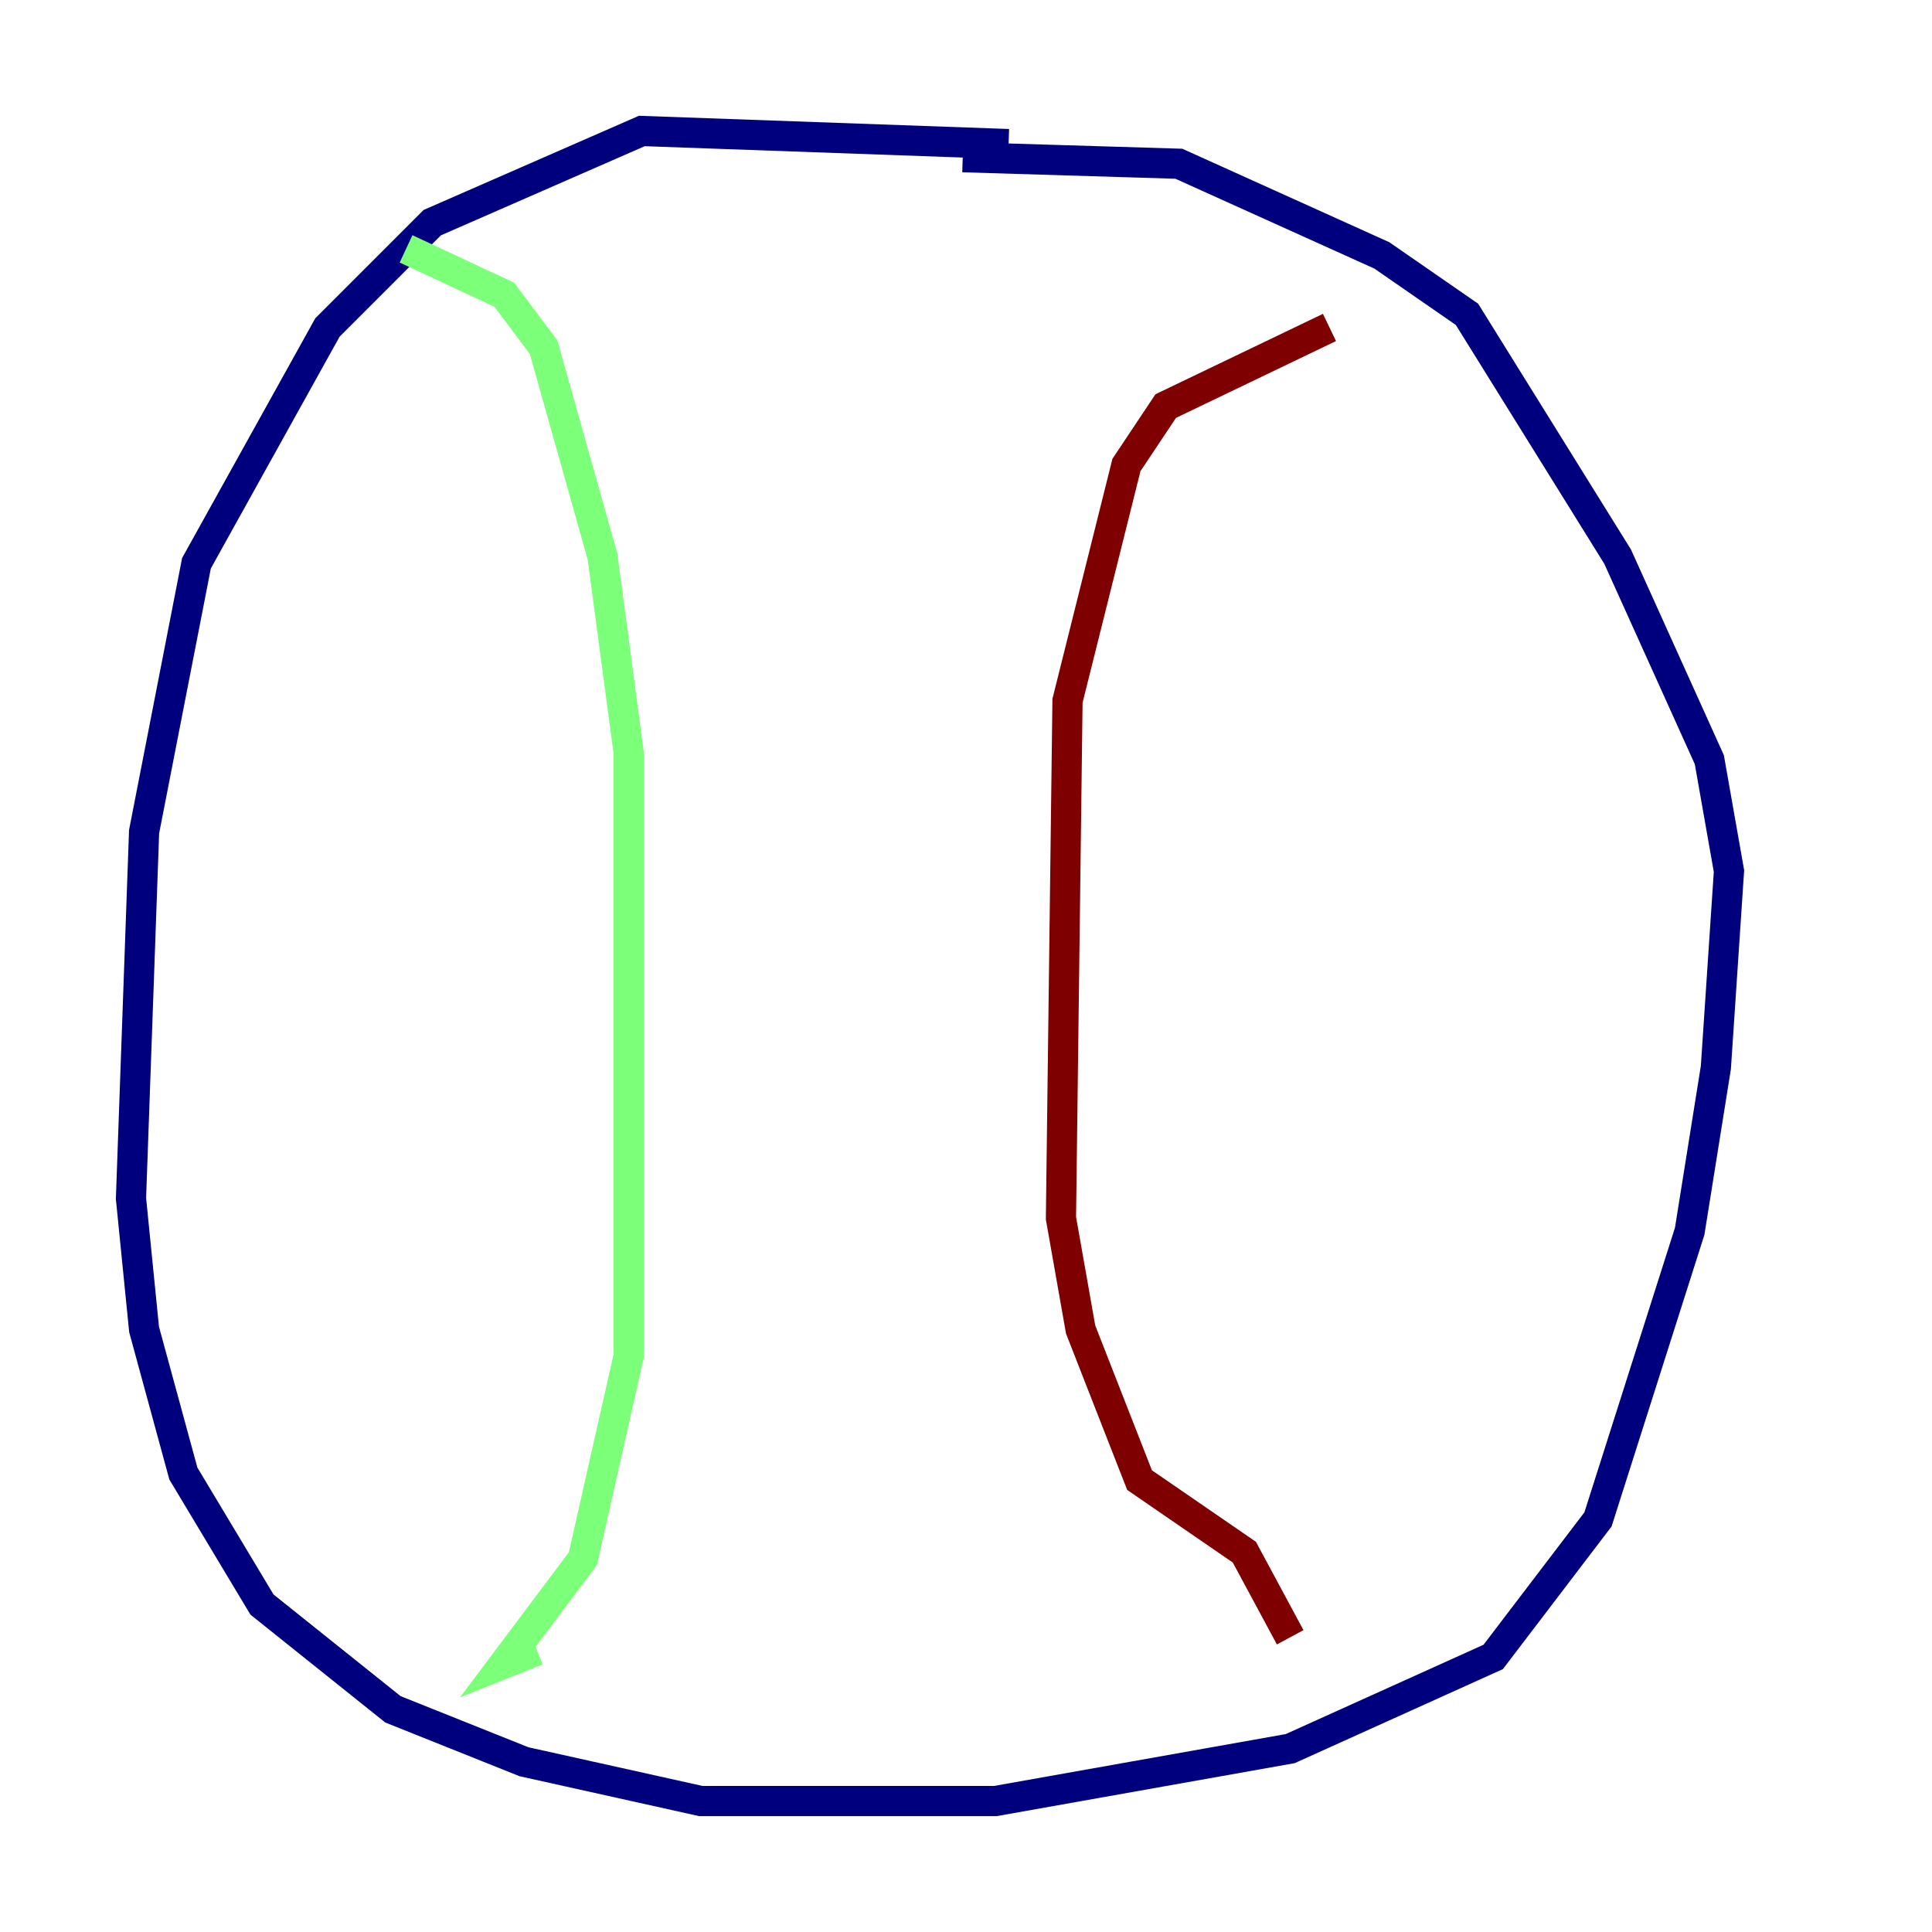 <?xml version="1.0" encoding="utf-8" ?>
<svg baseProfile="tiny" height="128" version="1.2" viewBox="0,0,128,128" width="128" xmlns="http://www.w3.org/2000/svg" xmlns:ev="http://www.w3.org/2001/xml-events" xmlns:xlink="http://www.w3.org/1999/xlink"><defs /><polyline fill="none" points="66.82,9.546 42.522,8.678 28.637,14.752 21.695,21.695 13.017,37.315 9.546,55.105 8.678,79.403 9.546,88.081 12.149,97.627 17.356,106.305 26.034,113.248 34.712,116.719 46.427,119.322 65.953,119.322 85.478,115.851 98.929,109.776 105.871,100.664 111.946,81.573 113.681,70.725 114.549,57.709 113.248,50.332 107.173,36.881 97.193,20.827 91.552,16.922 78.102,10.848 63.783,10.414" stroke="#00007f" stroke-width="2" /><polyline fill="none" points="26.902,16.488 33.41,19.525 36.014,22.997 39.919,36.881 41.654,49.898 41.654,89.817 38.617,103.268 33.41,110.21 35.58,109.342" stroke="#7cff79" stroke-width="2" /><polyline fill="none" points="88.081,21.695 77.234,26.902 74.63,30.807 70.725,46.427 70.291,80.705 71.593,88.081 75.498,98.061 82.441,102.834 85.478,108.475" stroke="#7f0000" stroke-width="2" /></svg>